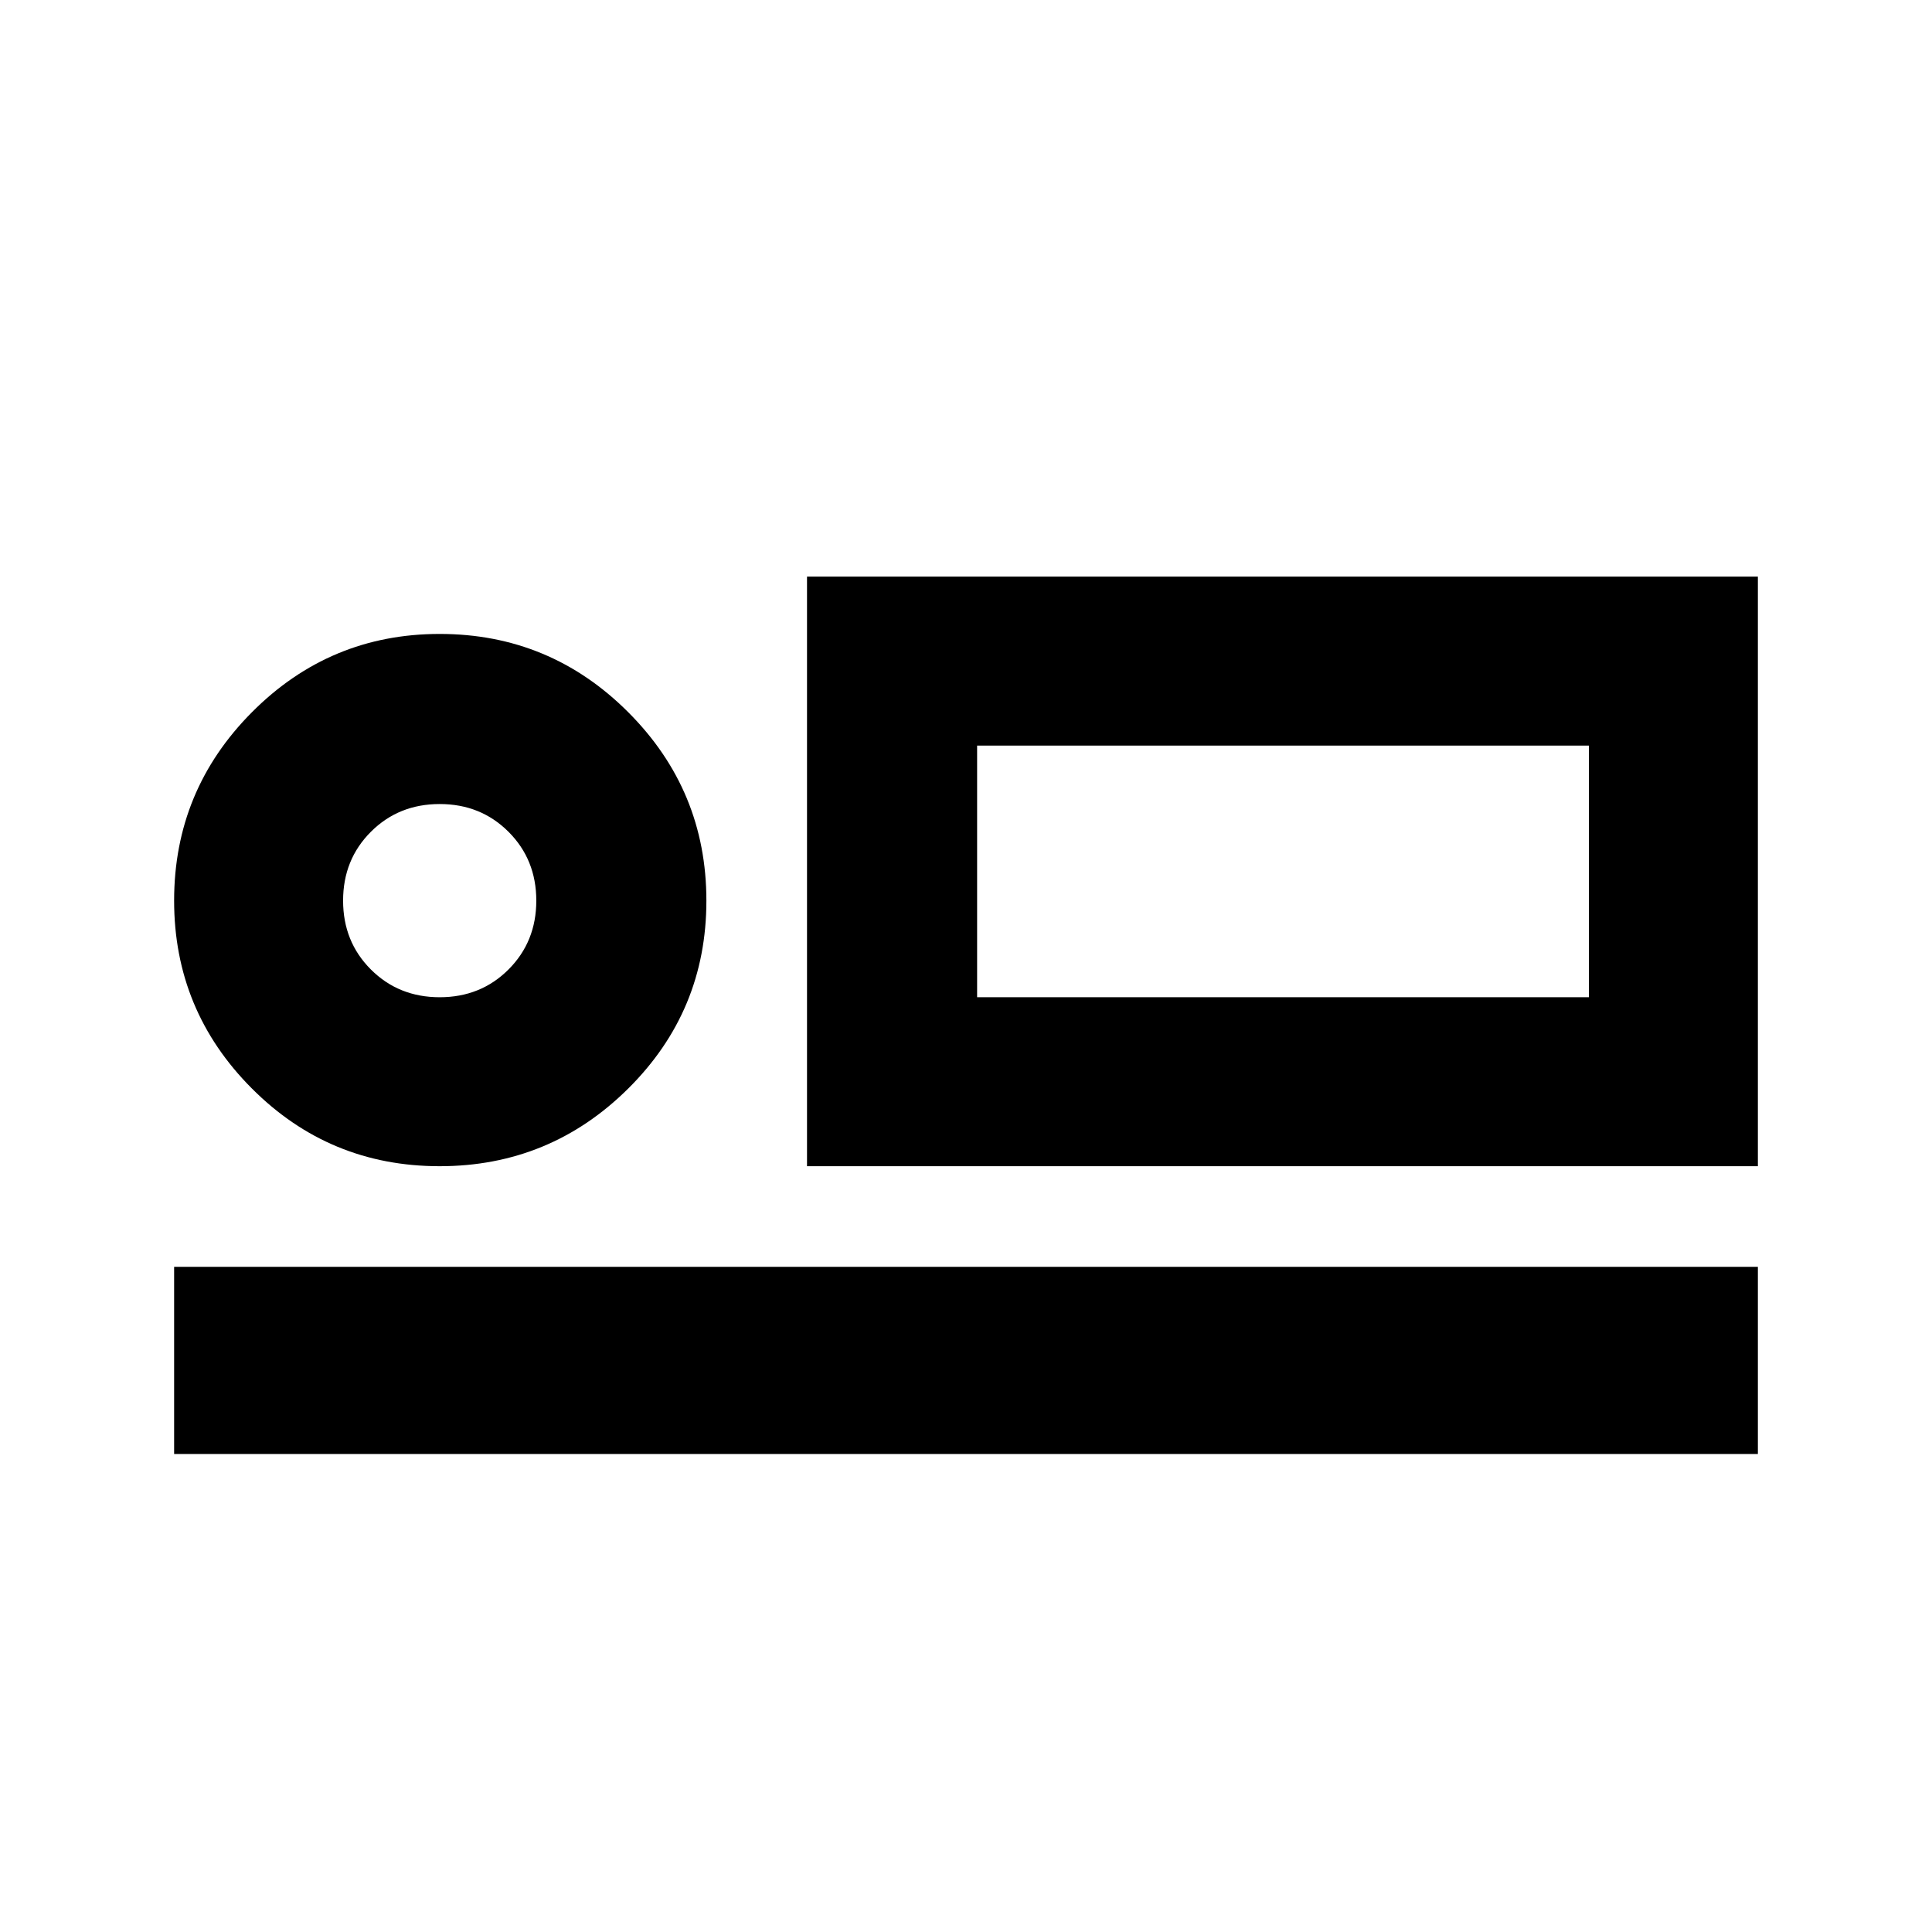<svg xmlns="http://www.w3.org/2000/svg" height="20" viewBox="0 -960 960 960" width="20"><path d="M401-380.52v-292.96h472.48v292.96H401Zm84.52-209v125.04-125.04Zm-399 352v-93h786.96v93H86.52Zm131.92-143q-54.81 0-93.36-38.7-38.56-38.69-38.56-93.26 0-54.8 38.7-93.66Q163.91-645 218.48-645q54.8 0 93.66 38.87T351-512.45q0 54.82-38.87 93.37-38.87 38.56-93.69 38.56Zm.04-83.96q20.4 0 34.2-13.8 13.8-13.8 13.8-34.2 0-20.4-13.8-34.2-13.8-13.8-34.2-13.8-20.4 0-34.2 13.8-13.8 13.8-13.8 34.2 0 20.4 13.8 34.2 13.8 13.8 34.2 13.8Zm267.04 0h304v-125.04h-304v125.04Zm-267.04-48Z"/></svg>